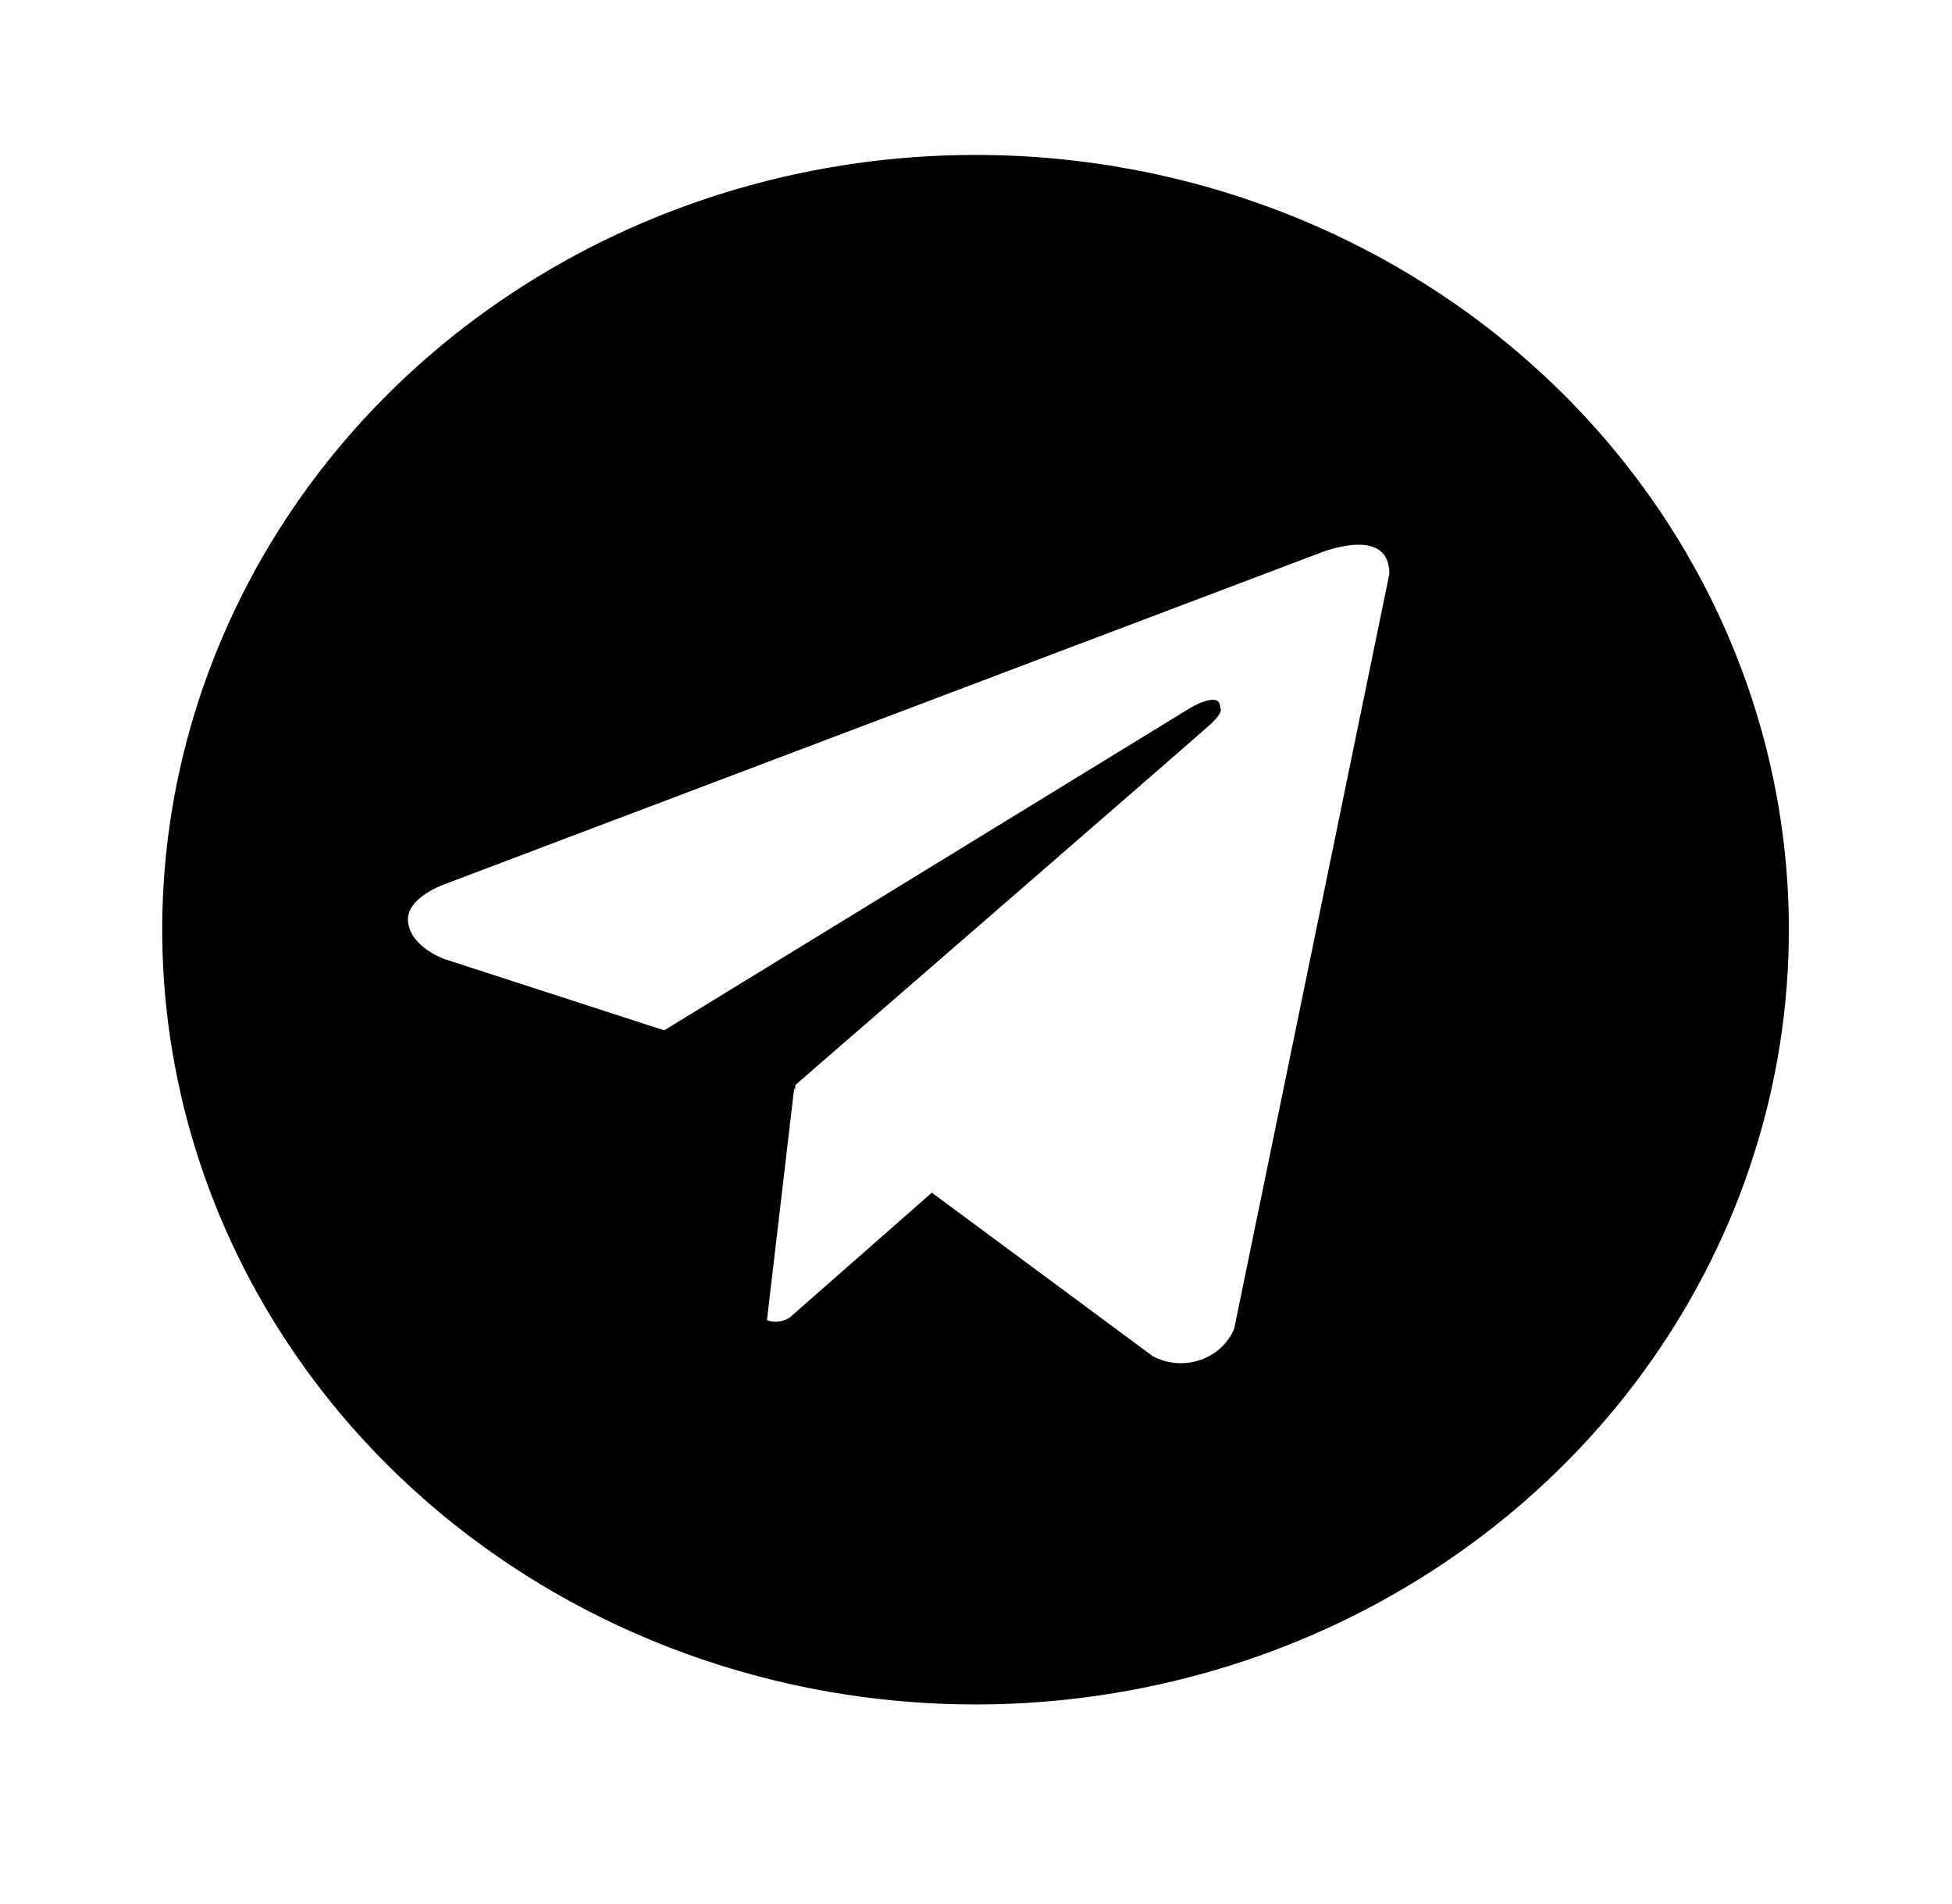 <svg width="40" height="39" viewBox="0 0 40 39" fill="none" xmlns="http://www.w3.org/2000/svg">
<path d="M19.991 3.174C16.694 3.174 13.472 4.105 10.731 5.849C7.99 7.593 5.854 10.072 4.593 12.973C3.331 15.873 3.001 19.064 3.644 22.143C4.287 25.223 5.875 28.051 8.205 30.271C10.536 32.491 13.506 34.002 16.739 34.615C19.972 35.227 23.323 34.913 26.369 33.712C29.414 32.51 32.017 30.476 33.848 27.865C35.68 25.255 36.657 22.186 36.657 19.047C36.657 16.962 36.226 14.898 35.389 12.972C34.551 11.046 33.324 9.297 31.776 7.823C30.228 6.349 28.391 5.179 26.369 4.382C24.347 3.584 22.179 3.174 19.991 3.174ZM25.29 27.225C25.227 27.373 25.132 27.507 25.011 27.618C24.89 27.728 24.746 27.812 24.588 27.865C24.43 27.918 24.261 27.938 24.094 27.924C23.927 27.91 23.766 27.862 23.62 27.783L19.095 24.435L16.191 26.986C16.124 27.034 16.045 27.064 15.962 27.075C15.879 27.086 15.795 27.077 15.716 27.048L16.273 22.305L16.291 22.318L16.302 22.225C16.302 22.225 24.444 15.165 24.776 14.864C25.111 14.564 25.001 14.499 25.001 14.499C25.02 14.133 24.398 14.499 24.398 14.499L13.611 21.109L9.118 19.652C9.118 19.652 8.428 19.416 8.363 18.898C8.295 18.383 9.141 18.104 9.141 18.104L27.002 11.346C27.002 11.346 28.471 10.723 28.471 11.755L25.29 27.225Z" fill="black"/>
</svg>
